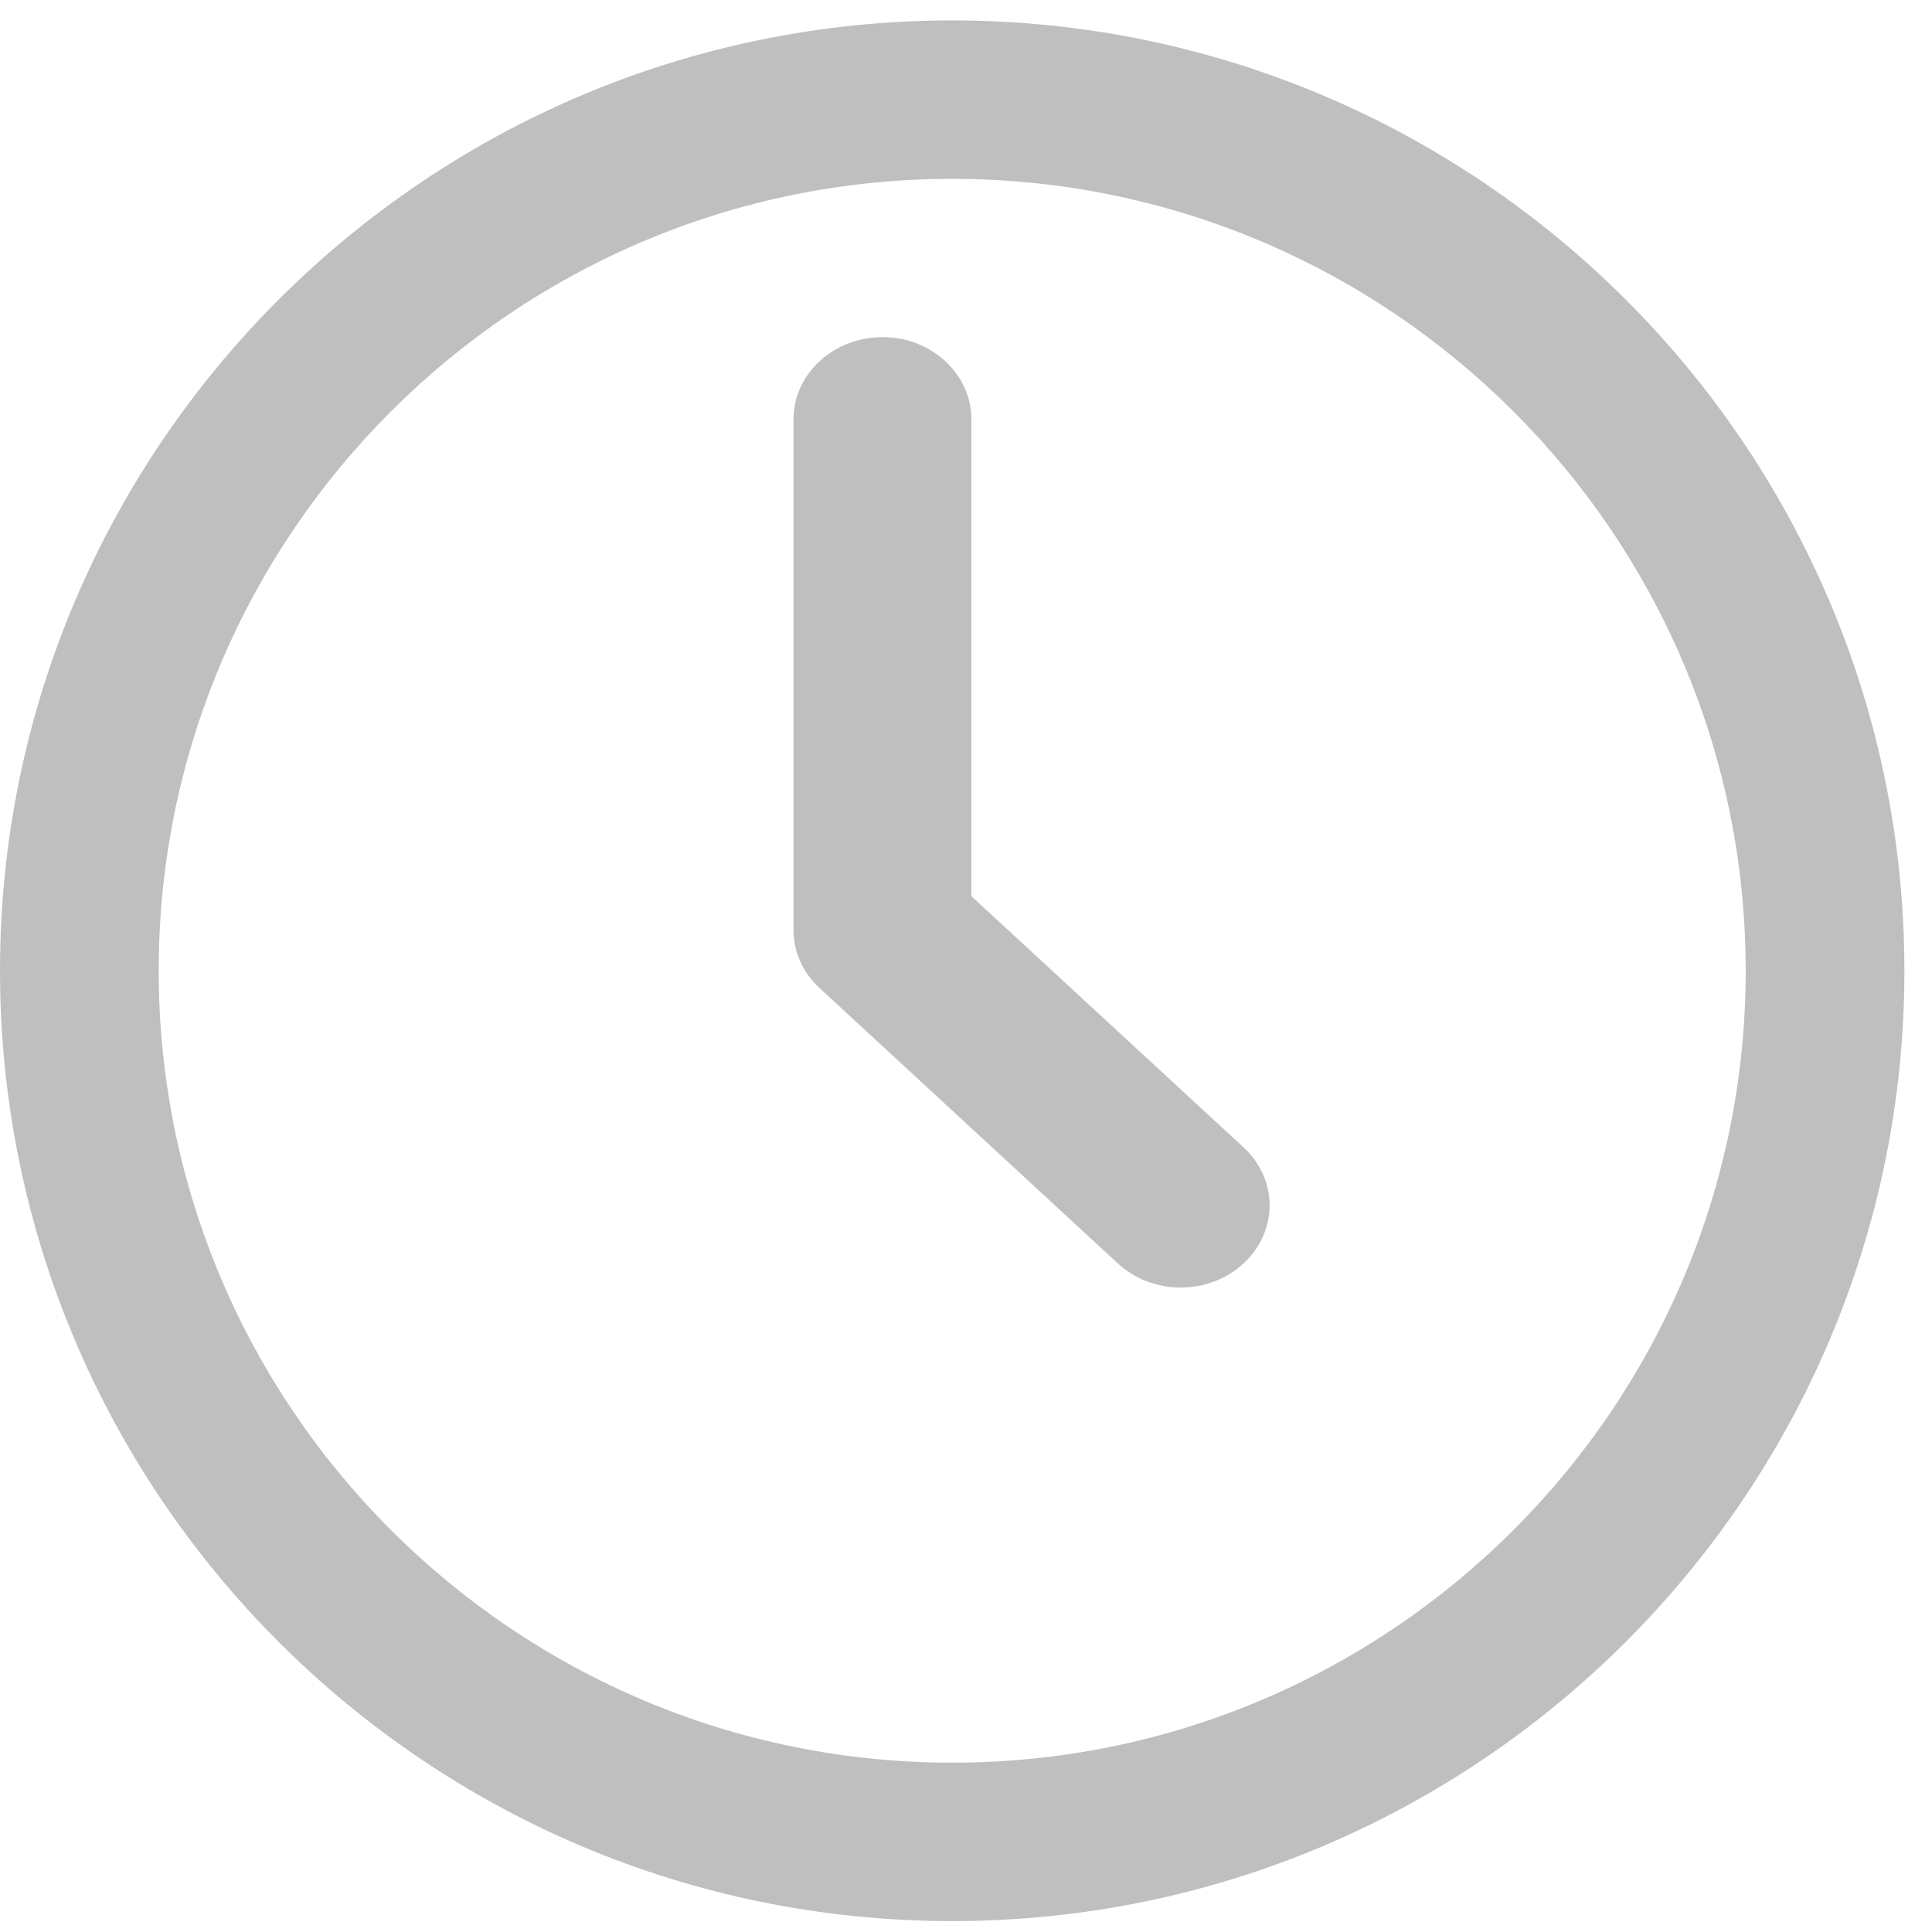 <svg width="14px" height="14px" viewBox="0 0 14 14" version="1.1" xmlns="http://www.w3.org/2000/svg" xmlns:xlink="http://www.w3.org/1999/xlink">
    <g id="功能页" stroke="none" stroke-width="1" fill="none" fill-rule="evenodd">
        <g id="功能页-作物列表" transform="translate(-237, -322)" fill="#BFBFBF" fill-rule="nonzero">
            <g id="存在作物列表" transform="translate(43, 49)">
                <g id="作物列表" transform="translate(56, 206)">
                    <g id="单条作物" transform="translate(1, 0)">
                        <g id="Group-2" transform="translate(137, 66)">
                            <g id="Group" transform="translate(0, 1.148)">
                                <path d="M6.9,12.625 C3.729,12.625 1.15,10.051 1.15,6.886 C1.15,3.722 3.729,1.148 6.9,1.148 C10.071,1.148 12.65,3.722 12.65,6.886 C12.65,10.051 10.071,12.625 6.9,12.625 M6.9,0 C3.095,0 0,3.089 0,6.886 C0,10.684 3.095,13.773 6.9,13.773 C10.705,13.773 13.8,10.684 13.8,6.886 C13.8,3.089 10.705,0 6.9,0" id="Shape"></path>
                                <path d="M7.039,6.346 L7.039,2.89 C7.039,2.562 6.75,2.295 6.395,2.295 C6.039,2.295 5.75,2.562 5.75,2.89 L5.75,6.592 C5.75,6.749 5.818,6.901 5.939,7.012 L8.1,9.007 C8.221,9.119 8.385,9.182 8.556,9.182 C8.727,9.182 8.891,9.119 9.011,9.007 C9.263,8.775 9.263,8.398 9.011,8.166 L7.039,6.346 Z" id="Path"></path>
                            </g>
                        </g>
                    </g>
                </g>
            </g>
        </g>
    </g>
</svg>